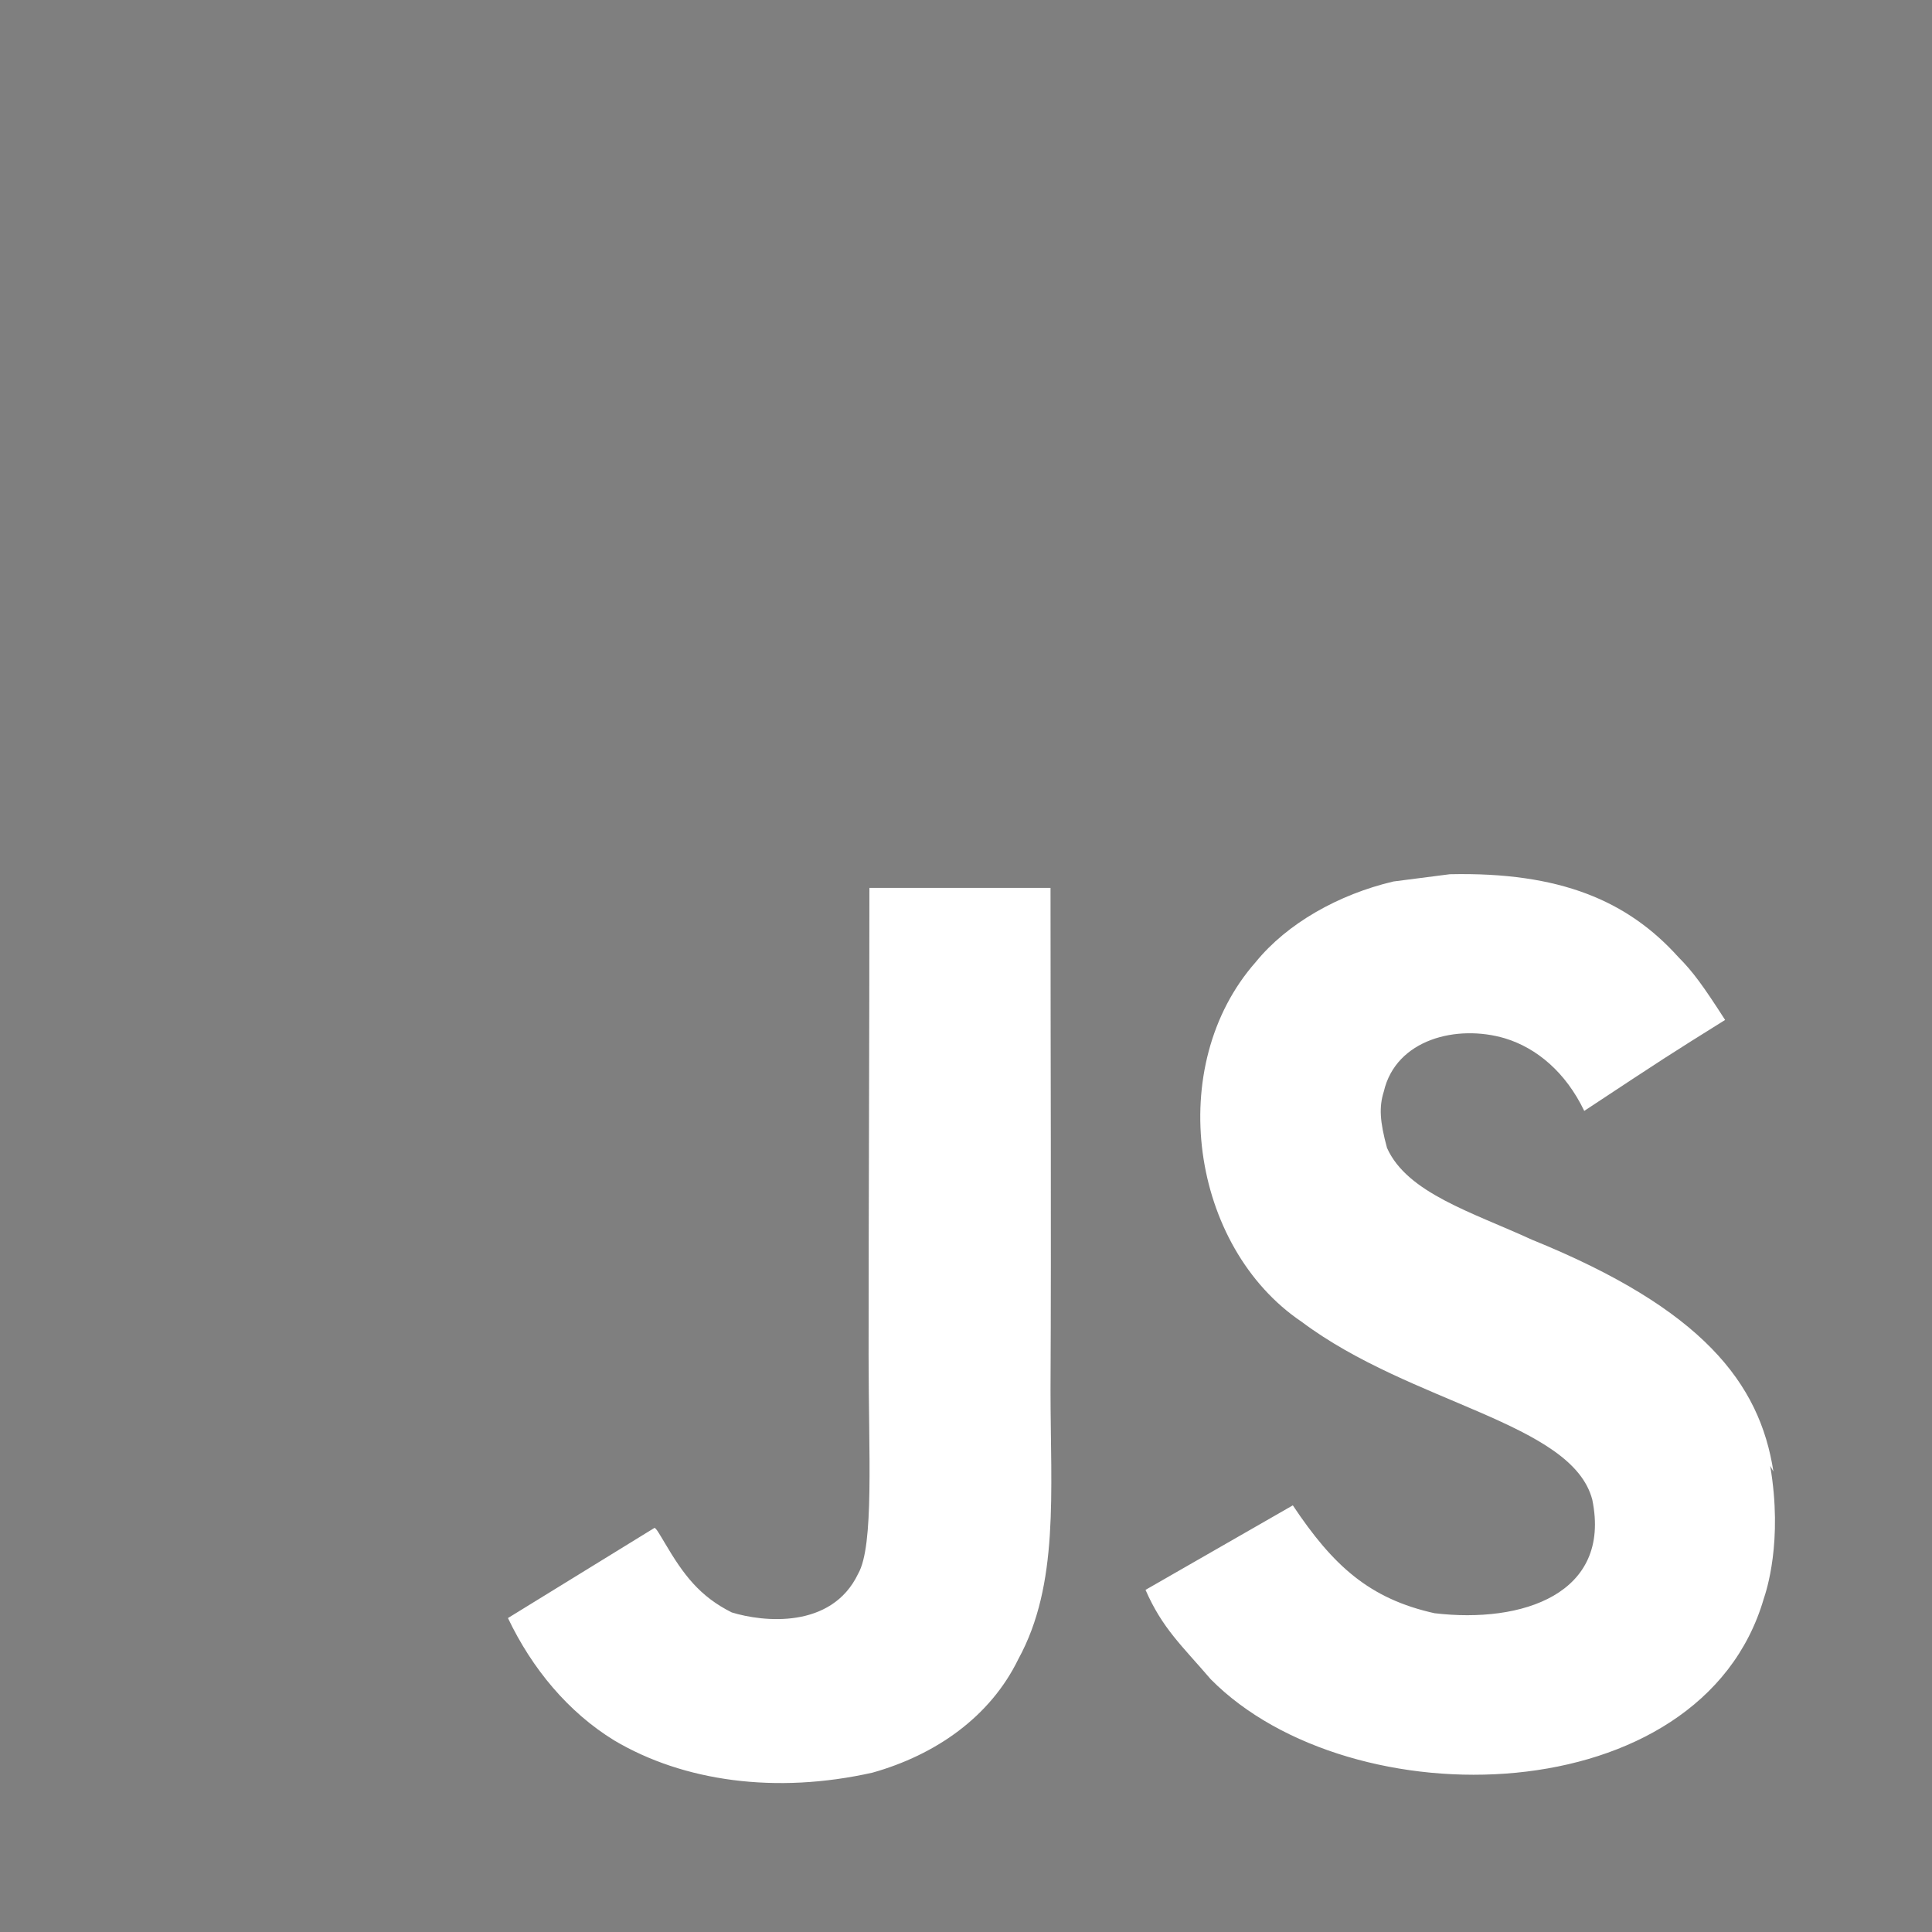 <?xml version="1.0"?>
<svg width="24" height="24" xmlns="http://www.w3.org/2000/svg" xmlns:svg="http://www.w3.org/2000/svg">
 <title>JavaScript</title>

 <g class="layer">
  <title>Layer 1</title>
  <path d="m0,0l24,0l0,24l-24,0l0,-24zm22.03,18.28c-0.17,-1.1 -0.88,-2.02 -3,-2.88c-0.74,-0.34 -1.55,-0.58 -1.8,-1.14c-0.09,-0.33 -0.1,-0.51 -0.04,-0.7c0.15,-0.65 0.91,-0.84 1.51,-0.66c0.39,0.12 0.75,0.42 0.98,0.9c1.03,-0.68 1.03,-0.68 1.75,-1.13c-0.27,-0.42 -0.4,-0.6 -0.58,-0.78c-0.63,-0.7 -1.47,-1.06 -2.84,-1.03l-0.7,0.09c-0.68,0.16 -1.32,0.52 -1.71,1c-1.14,1.29 -0.81,3.54 0.57,4.47c1.36,1.02 3.36,1.25 3.61,2.21c0.24,1.17 -0.87,1.54 -1.96,1.41c-0.81,-0.18 -1.26,-0.59 -1.76,-1.34l-1.83,1.05c0.21,0.48 0.45,0.69 0.81,1.11c1.74,1.76 6.09,1.67 6.87,-1c0.03,-0.09 0.24,-0.71 0.08,-1.65l0.04,0.07zm-8.98,-7.25l-2.25,0c0,1.94 -0.01,3.86 -0.01,5.81c0,1.23 0.07,2.36 -0.13,2.71c-0.33,0.69 -1.18,0.6 -1.57,0.48c-0.4,-0.2 -0.6,-0.47 -0.83,-0.86c-0.06,-0.1 -0.11,-0.19 -0.13,-0.19l-1.82,1.12c0.3,0.63 0.75,1.17 1.32,1.52c0.86,0.51 2.01,0.67 3.21,0.4c0.78,-0.22 1.46,-0.69 1.81,-1.41c0.51,-0.93 0.4,-2.07 0.4,-3.34c0.01,-2.06 0,-4.11 0,-6.18l0,-0.06z" fill="#7f7f7f" id="svg_1"/>
 </g>
</svg>